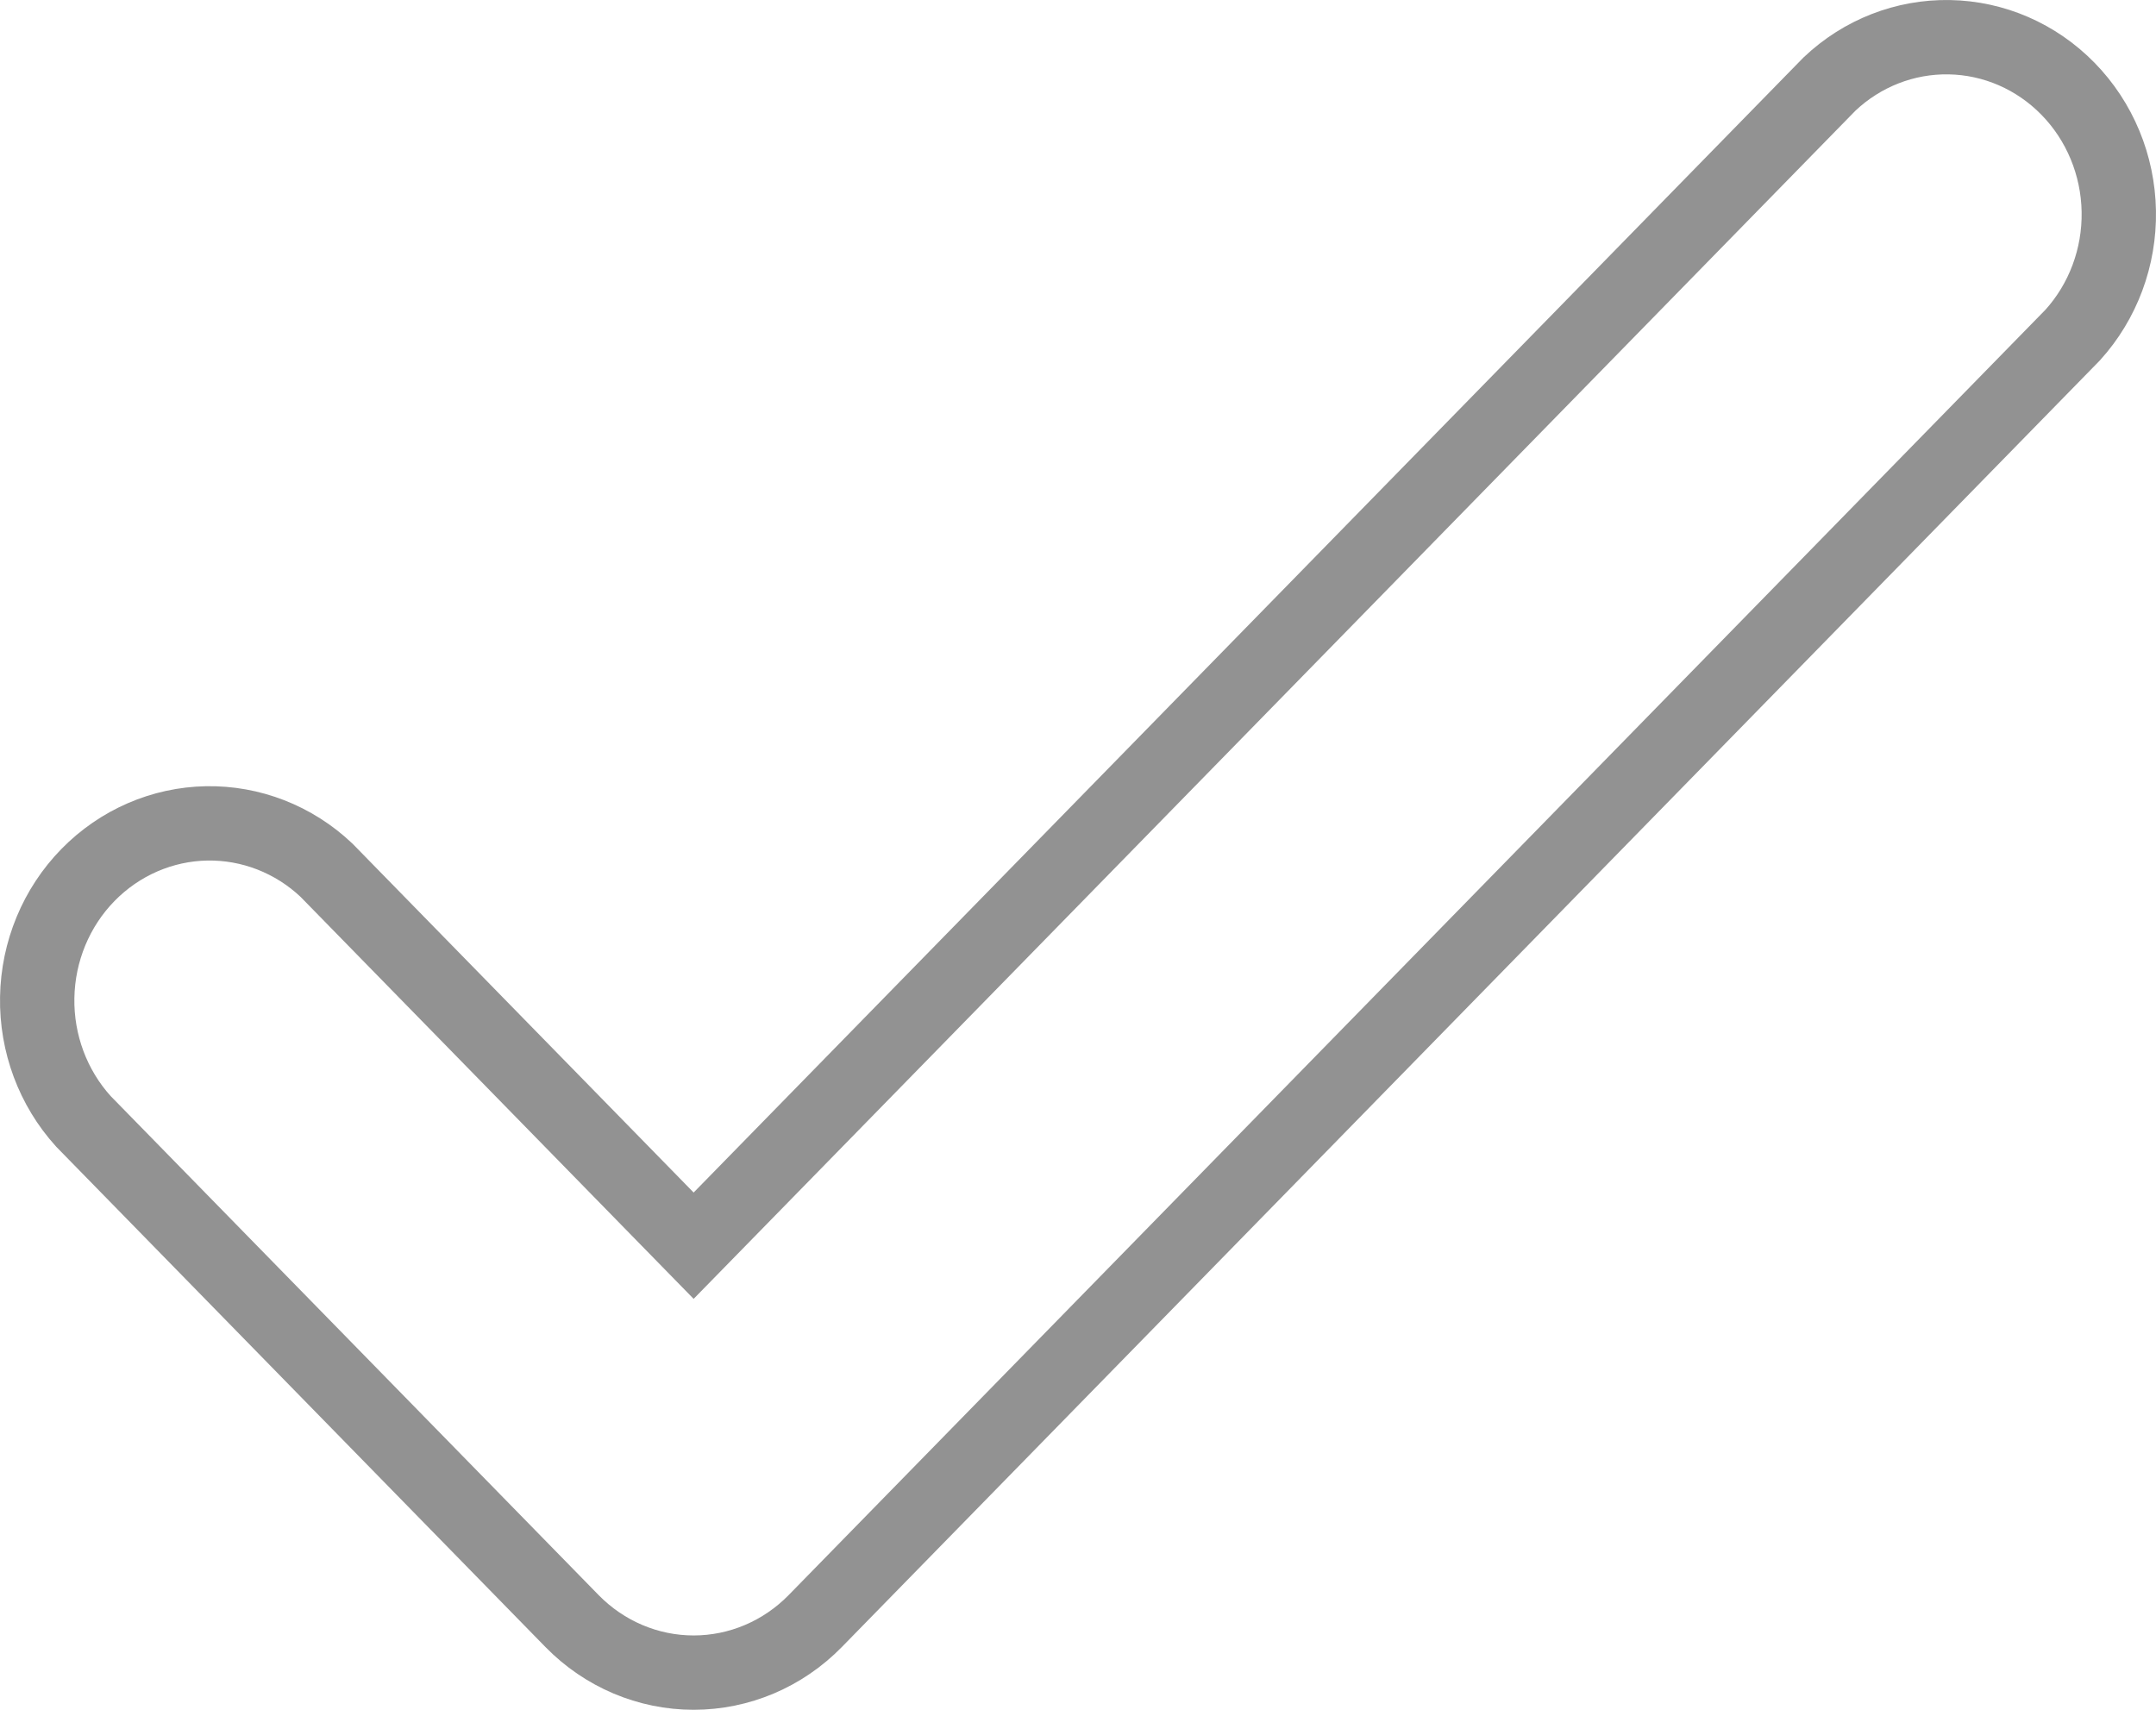 <svg width="58" height="46" viewBox="0 0 58 46" fill="none" xmlns="http://www.w3.org/2000/svg">
<path d="M17.945 32.783L18.66 33.514L19.375 32.783L49.217 2.261C50.096 1.428 51.252 0.979 52.441 1.001C53.636 1.022 54.781 1.517 55.633 2.389C56.486 3.261 56.978 4.442 56.999 5.684C57.021 6.921 56.574 8.114 55.758 9.015L21.931 43.613C21.059 44.504 19.882 45 18.66 45C17.438 45 16.261 44.504 15.389 43.613L2.242 30.167C1.426 29.266 0.979 28.072 1.001 26.836C1.022 25.593 1.514 24.412 2.367 23.54C3.219 22.669 4.364 22.174 5.559 22.152C6.748 22.131 7.904 22.58 8.783 23.412L17.945 32.783Z" stroke="#929292" stroke-width="2"/>
</svg>
